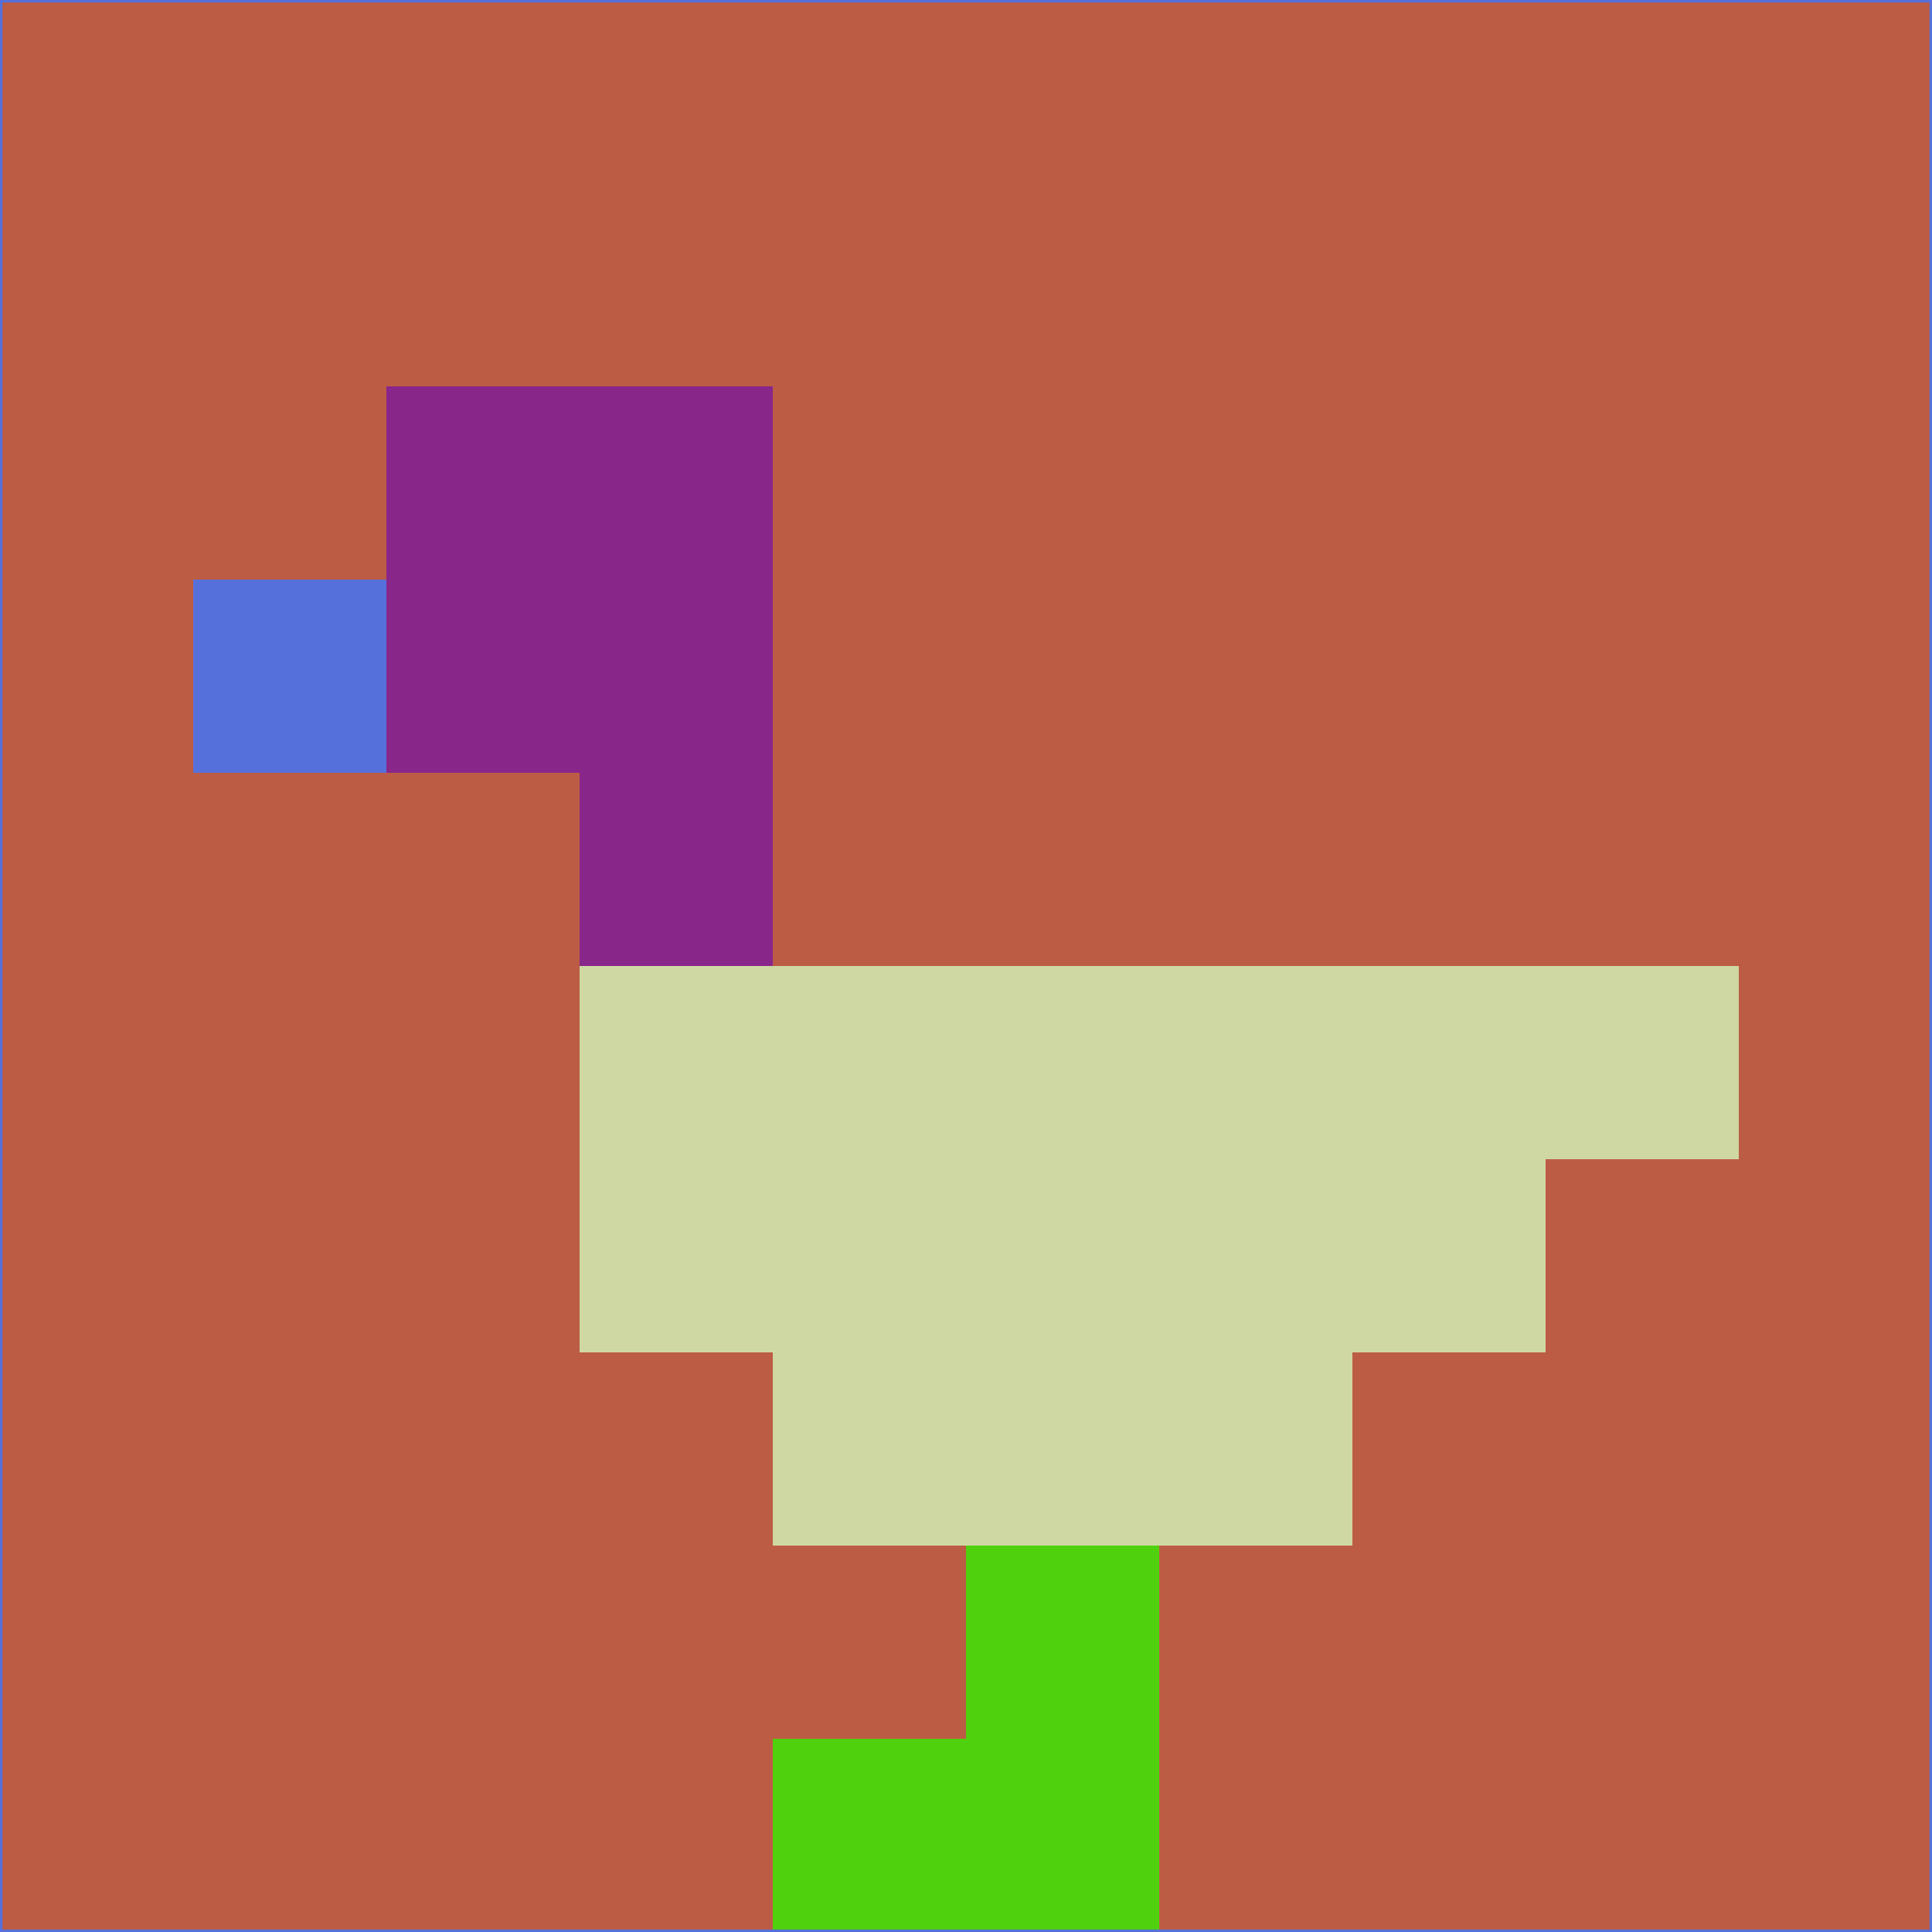 <svg xmlns="http://www.w3.org/2000/svg" version="1.1" width="785" height="785">
  <title>'goose-pfp-694263' by Dmitri Cherniak (Cyberpunk Edition)</title>
  <desc>
    seed=370766
    backgroundColor=#bc5c44
    padding=20
    innerPadding=0
    timeout=500
    dimension=1
    border=false
    Save=function(){return n.handleSave()}
    frame=12

    Rendered at 2024-09-15T22:37:00.368Z
    Generated in 1ms
    Modified for Cyberpunk theme with new color scheme
  </desc>
  <defs/>
  <rect width="100%" height="100%" fill="#bc5c44"/>
  <g>
    <g id="0-0">
      <rect x="0" y="0" height="785" width="785" fill="#bc5c44"/>
      <g>
        <!-- Neon blue -->
        <rect id="0-0-2-2-2-2" x="157" y="157" width="157" height="157" fill="#892689"/>
        <rect id="0-0-3-2-1-4" x="235.5" y="157" width="78.5" height="314" fill="#892689"/>
        <!-- Electric purple -->
        <rect id="0-0-4-5-5-1" x="314" y="392.5" width="392.5" height="78.5" fill="#cfd8a3"/>
        <rect id="0-0-3-5-5-2" x="235.5" y="392.5" width="392.5" height="157" fill="#cfd8a3"/>
        <rect id="0-0-4-5-3-3" x="314" y="392.5" width="235.5" height="235.5" fill="#cfd8a3"/>
        <!-- Neon pink -->
        <rect id="0-0-1-3-1-1" x="78.5" y="235.5" width="78.5" height="78.5" fill="#5670db"/>
        <!-- Cyber yellow -->
        <rect id="0-0-5-8-1-2" x="392.5" y="628" width="78.5" height="157" fill="#4fd10d"/>
        <rect id="0-0-4-9-2-1" x="314" y="706.5" width="157" height="78.5" fill="#4fd10d"/>
      </g>
      <rect x="0" y="0" stroke="#5670db" stroke-width="2" height="785" width="785" fill="none"/>
    </g>
  </g>
  <script xmlns=""/>
</svg>